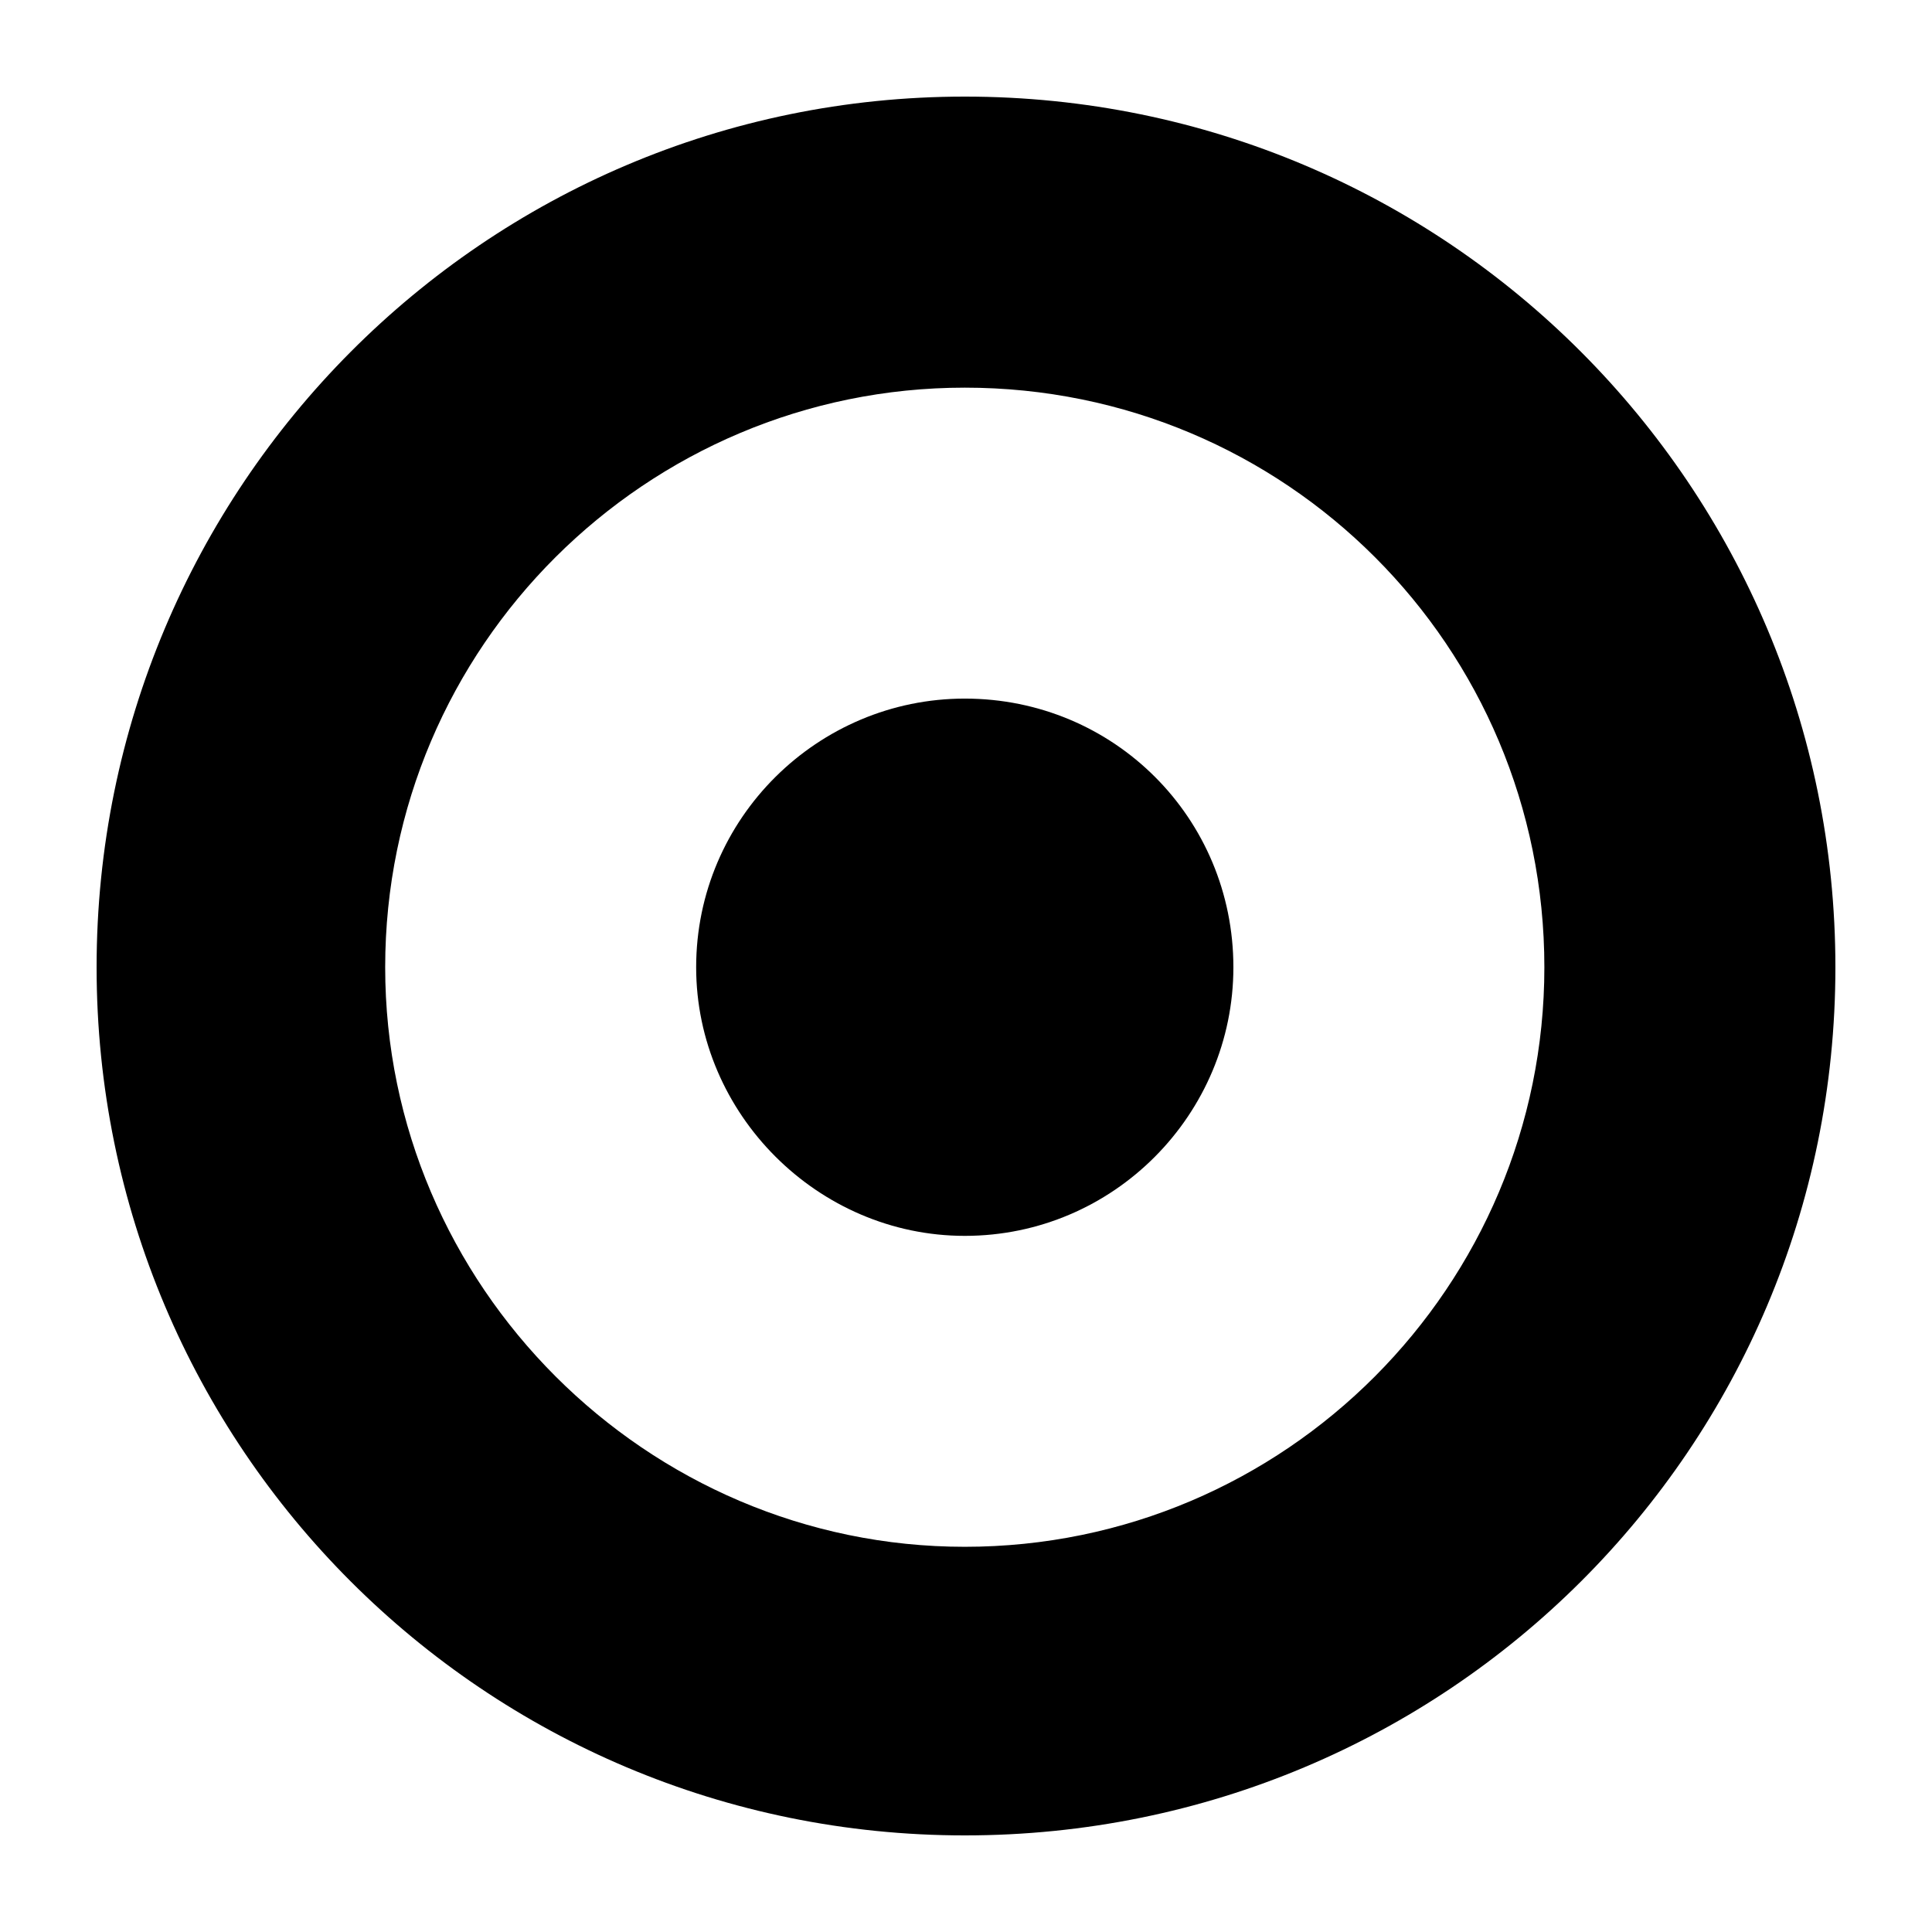 <?xml version="1.0" encoding="UTF-8" standalone="no"?>
<svg
   version="1.1"
   x="0px"
   y="0px"
   viewBox="0 0 100 100"
   enable-background="new 0 0 100 100"
   xml:space="preserve"
   id="svg830"
   sodipodi:docname="bullseye.svg"
   width="100"
   height="100"
   inkscape:version="1.1 (c68e22c387, 2021-05-23)"
   xmlns:inkscape="http://www.inkscape.org/namespaces/inkscape"
   xmlns:sodipodi="http://sodipodi.sourceforge.net/DTD/sodipodi-0.dtd"
   xmlns="http://www.w3.org/2000/svg"
   xmlns:svg="http://www.w3.org/2000/svg"><defs
     id="defs834" /><sodipodi:namedview
     id="namedview832"
     pagecolor="#505050"
     bordercolor="#eeeeee"
     borderopacity="1"
     inkscape:pageshadow="0"
     inkscape:pageopacity="0"
     inkscape:pagecheckerboard="0"
     showgrid="false"
     inkscape:zoom="6.496"
     inkscape:cx="0.46182266"
     inkscape:cy="62.57697"
     inkscape:window-width="1920"
     inkscape:window-height="1001"
     inkscape:window-x="-9"
     inkscape:window-y="-9"
     inkscape:window-maximized="1"
     inkscape:current-layer="svg830" /><g
     id="g824"><path
       fill="none"
       d="m 49.937,20.065 c -16.481,0 -30,13.39 -30,30 0,16.48 13.519,29.997 30,29.997 16.608,0 29.999,-13.517 29.999,-29.997 0,-16.61 -13.391,-30 -29.999,-30 z m 0,43.903 c -7.597,0 -13.904,-6.308 -13.904,-13.902 0,-7.726 6.308,-13.907 13.904,-13.907 7.724,0 13.903,6.181 13.903,13.907 0,7.594 -6.18,13.902 -13.903,13.902 z"
       id="path818" /><path
       fill="#000000"
       d="M 49.937,5 C 25.086,5 5,25.214 5,50.065 5,74.916 25.087,95 49.937,95 74.915,95 95,74.916 95,50.065 95,25.214 74.915,5 49.937,5 Z m 0,75.062 c -16.481,0 -30,-13.517 -30,-29.997 0,-16.61 13.519,-30 30,-30 16.608,0 29.999,13.389 29.999,30 0,16.481 -13.391,29.997 -29.999,29.997 z"
       id="path820" /><path
       fill="#000000"
       d="m 49.937,36.159 c -7.597,0 -13.904,6.181 -13.904,13.907 0,7.595 6.308,13.902 13.904,13.902 7.724,0 13.903,-6.308 13.903,-13.902 0,-7.726 -6.18,-13.907 -13.903,-13.907 z"
       id="path822" /></g></svg>
